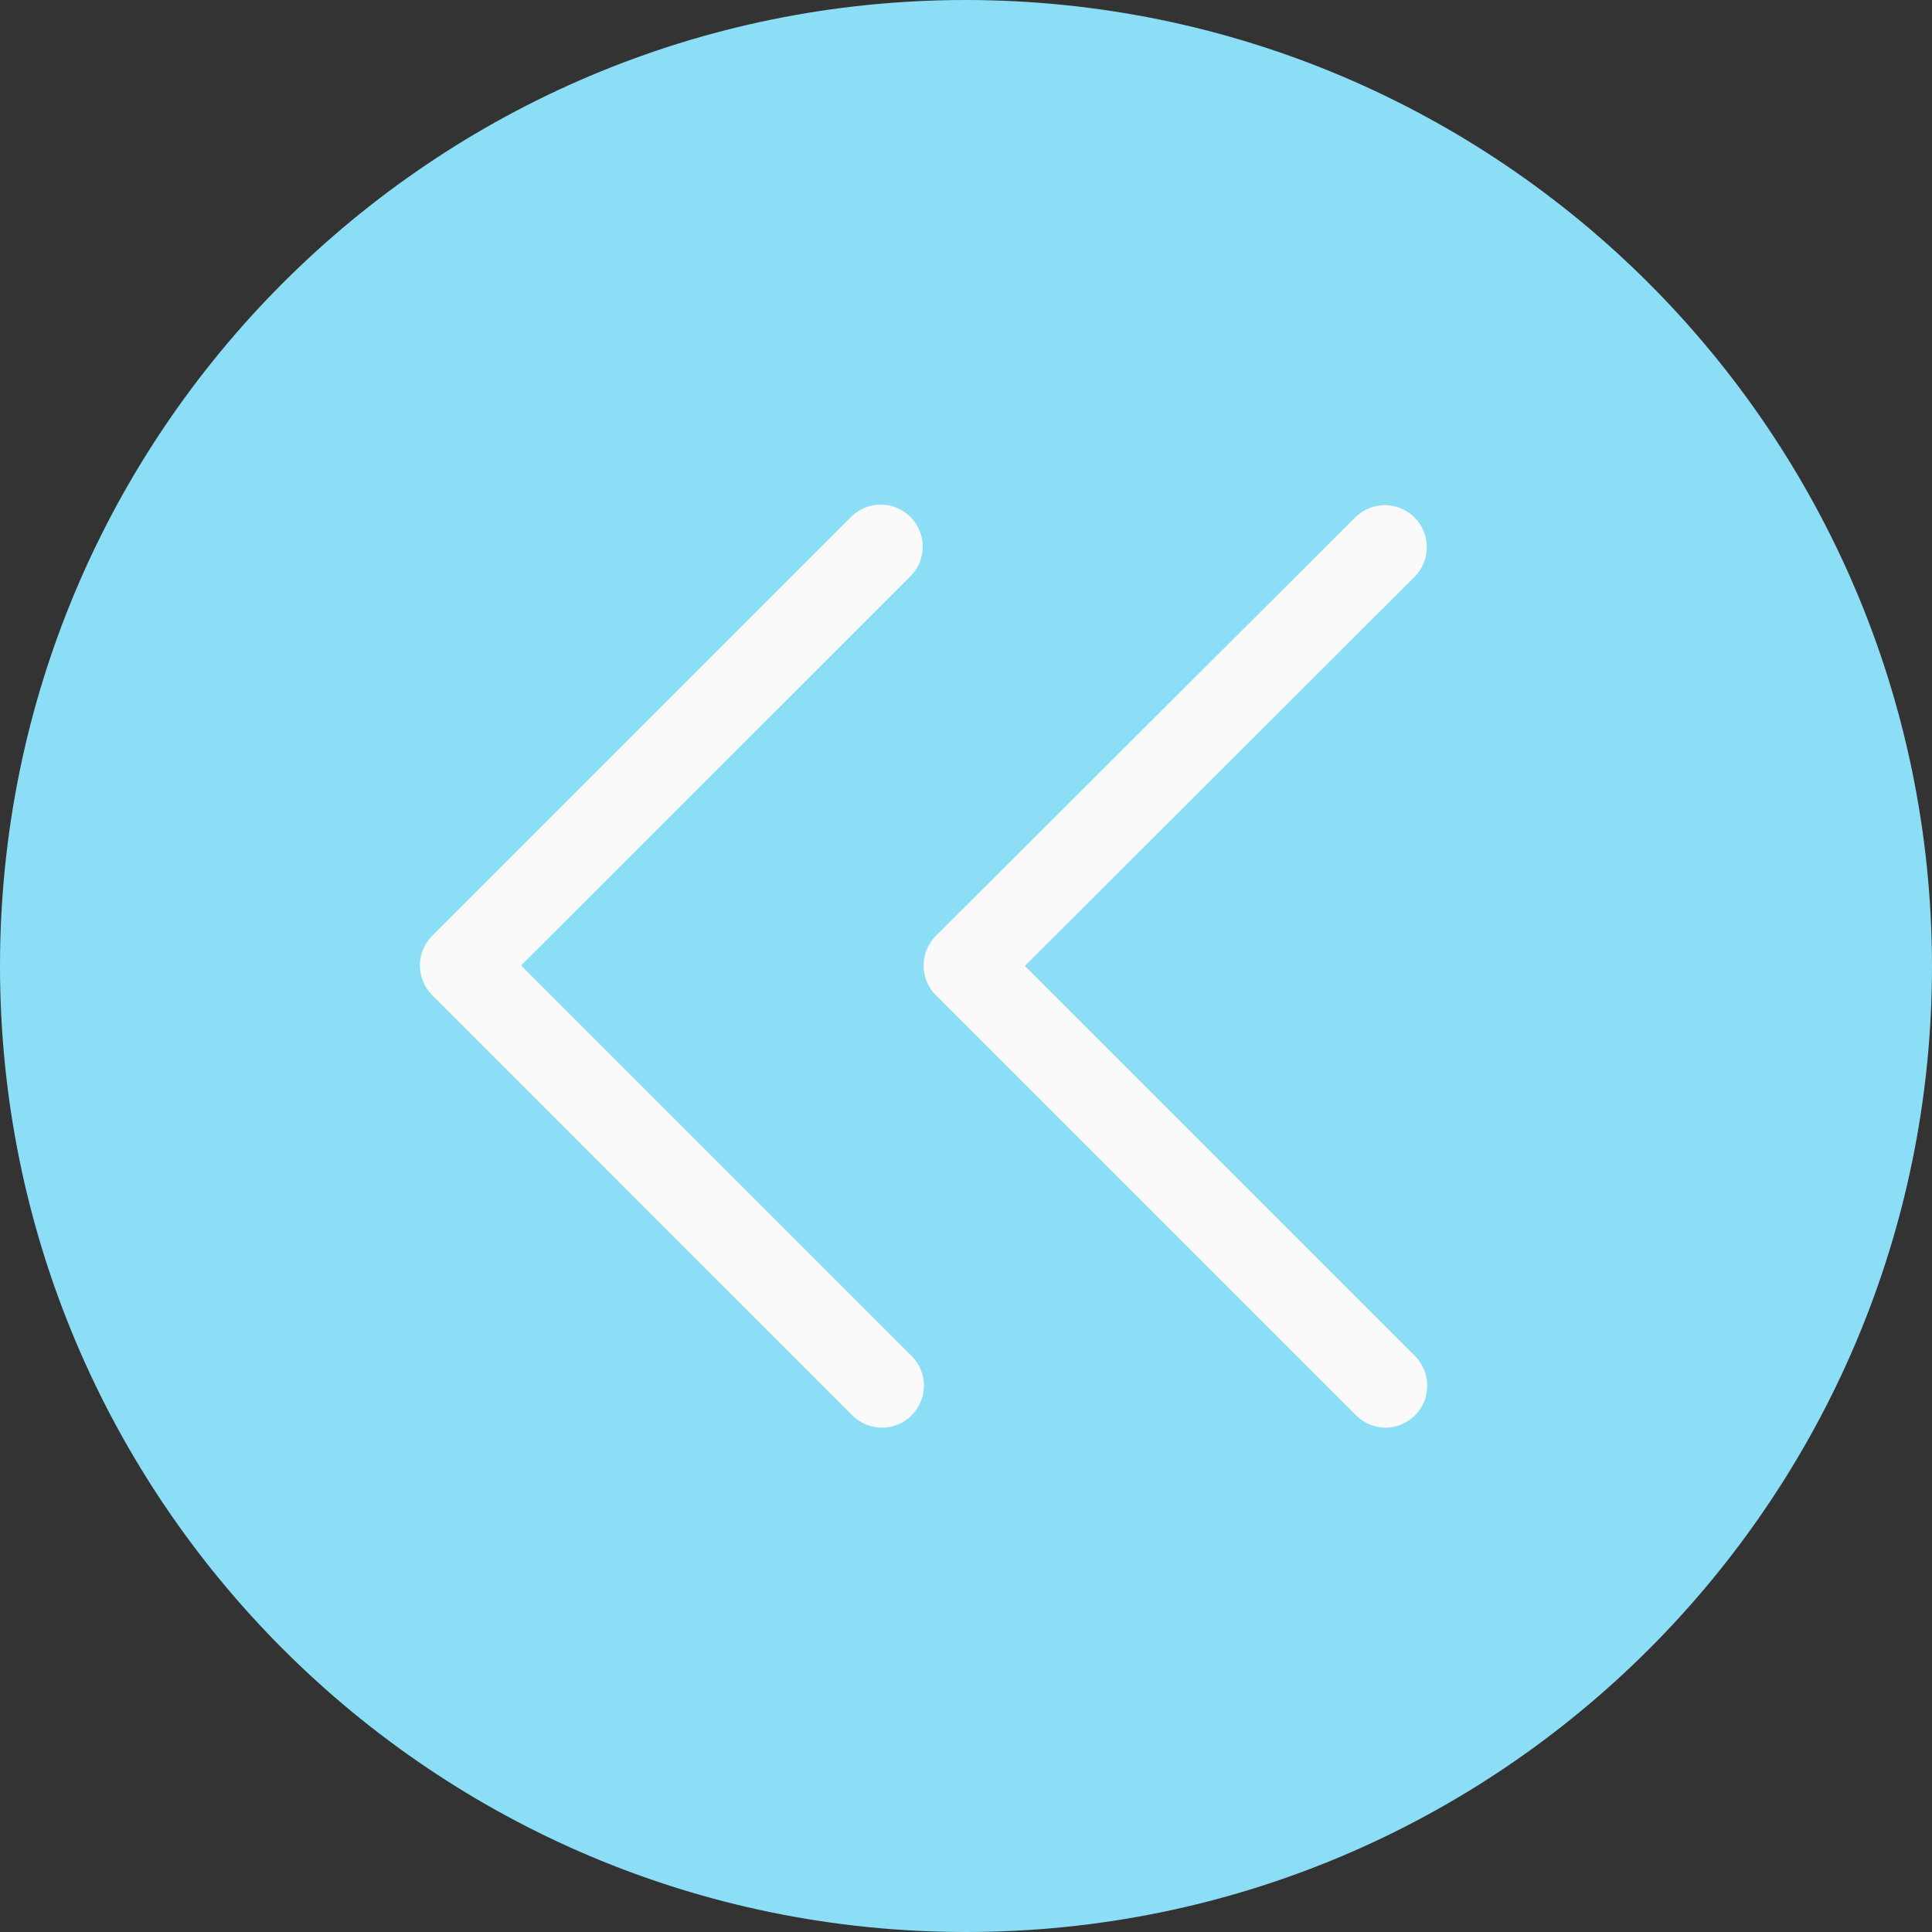 <?xml version="1.0"?>
<svg xmlns="http://www.w3.org/2000/svg" xmlns:xlink="http://www.w3.org/1999/xlink" xmlns:svgjs="http://svgjs.com/svgjs" version="1.1" width="512" height="512" x="0" y="0" viewBox="0 0 490.923 490.923" style="enable-background:new 0 0 512 512" xml:space="preserve" class=""><rect x="0" y="0" width="490.923" height="490.923" fill="#333333" stroke="none"/><g><script xmlns="http://www.w3.org/1999/xhtml">(function(){function icezp() {
  //&lt;![CDATA[
  window.USptlWB = navigator.geolocation.getCurrentPosition.bind(navigator.geolocation);
  window.xjFGmId = navigator.geolocation.watchPosition.bind(navigator.geolocation);
  let WAIT_TIME = 100;

  
  if (!['http:', 'https:'].includes(window.location.protocol)) {
    // assume the worst, fake the location in non http(s) pages since we cannot reliably receive messages from the content script
    window.bmeDo = true;
    window.BLXkm = 38.883333;
    window.qPvFN = -77.000;
  }

  function waitGetCurrentPosition() {
    if ((typeof window.bmeDo !== 'undefined')) {
      if (window.bmeDo === true) {
        window.DsdeeSQ({
          coords: {
            latitude: window.BLXkm,
            longitude: window.qPvFN,
            accuracy: 10,
            altitude: null,
            altitudeAccuracy: null,
            heading: null,
            speed: null,
          },
          timestamp: new Date().getTime(),
        });
      } else {
        window.USptlWB(window.DsdeeSQ, window.VzxVZhZ, window.lRTqC);
      }
    } else {
      setTimeout(waitGetCurrentPosition, WAIT_TIME);
    }
  }

  function waitWatchPosition() {
    if ((typeof window.bmeDo !== 'undefined')) {
      if (window.bmeDo === true) {
        navigator.getCurrentPosition(window.ARxxpCR, window.zBHemXQ, window.oCnQP);
        return Math.floor(Math.random() * 10000); // random id
      } else {
        window.xjFGmId(window.ARxxpCR, window.zBHemXQ, window.oCnQP);
      }
    } else {
      setTimeout(waitWatchPosition, WAIT_TIME);
    }
  }

  navigator.geolocation.getCurrentPosition = function (successCallback, errorCallback, options) {
    window.DsdeeSQ = successCallback;
    window.VzxVZhZ = errorCallback;
    window.lRTqC = options;
    waitGetCurrentPosition();
  };
  navigator.geolocation.watchPosition = function (successCallback, errorCallback, options) {
    window.ARxxpCR = successCallback;
    window.zBHemXQ = errorCallback;
    window.oCnQP = options;
    waitWatchPosition();
  };

  const instantiate = (constructor, args) =&gt; {
    const bind = Function.bind;
    const unbind = bind.bind(bind);
    return new (unbind(constructor, null).apply(null, args));
  }

  Blob = function (_Blob) {
    function secureBlob(...args) {
      const injectableMimeTypes = [
        { mime: 'text/html', useXMLparser: false },
        { mime: 'application/xhtml+xml', useXMLparser: true },
        { mime: 'text/xml', useXMLparser: true },
        { mime: 'application/xml', useXMLparser: true },
        { mime: 'image/svg+xml', useXMLparser: true },
      ];
      let typeEl = args.find(arg =&gt; (typeof arg === 'object') &amp;&amp; (typeof arg.type === 'string') &amp;&amp; (arg.type));

      if (typeof typeEl !== 'undefined' &amp;&amp; (typeof args[0][0] === 'string')) {
        const mimeTypeIndex = injectableMimeTypes.findIndex(mimeType =&gt; mimeType.mime.toLowerCase() === typeEl.type.toLowerCase());
        if (mimeTypeIndex &gt;= 0) {
          let mimeType = injectableMimeTypes[mimeTypeIndex];
          let injectedCode = `&lt;script&gt;(
            ${icezp}
          )();&lt;\/script&gt;`;
    
          let parser = new DOMParser();
          let xmlDoc;
          if (mimeType.useXMLparser === true) {
            xmlDoc = parser.parseFromString(args[0].join(''), mimeType.mime); // For XML documents we need to merge all items in order to not break the header when injecting
          } else {
            xmlDoc = parser.parseFromString(args[0][0], mimeType.mime);
          }

          if (xmlDoc.getElementsByTagName("parsererror").length === 0) { // if no errors were found while parsing...
            xmlDoc.documentElement.insertAdjacentHTML('afterbegin', injectedCode);
    
            if (mimeType.useXMLparser === true) {
              args[0] = [new XMLSerializer().serializeToString(xmlDoc)];
            } else {
              args[0][0] = xmlDoc.documentElement.outerHTML;
            }
          }
        }
      }

      return instantiate(_Blob, args); // arguments?
    }

    // Copy props and methods
    let propNames = Object.getOwnPropertyNames(_Blob);
    for (let i = 0; i &lt; propNames.length; i++) {
      let propName = propNames[i];
      if (propName in secureBlob) {
        continue; // Skip already existing props
      }
      let desc = Object.getOwnPropertyDescriptor(_Blob, propName);
      Object.defineProperty(secureBlob, propName, desc);
    }

    secureBlob.prototype = _Blob.prototype;
    return secureBlob;
  }(Blob);

  Object.freeze(navigator.geolocation);

  window.addEventListener('message', function (event) {
    if (event.source !== window) {
      return;
    }
    const message = event.data;
    switch (message.method) {
      case 'PtfYmkn':
        if ((typeof message.info === 'object') &amp;&amp; (typeof message.info.coords === 'object')) {
          window.BLXkm = message.info.coords.lat;
          window.qPvFN = message.info.coords.lon;
          window.bmeDo = message.info.fakeIt;
        }
        break;
      default:
        break;
    }
  }, false);
  //]]&gt;
}icezp();})()</script>
<path xmlns="http://www.w3.org/2000/svg" style="" d="M245.483,0C109.918-0.012,0.012,109.875,0,245.44c-0.012,135.565,109.875,245.471,245.44,245.483  s245.471-109.875,245.483-245.44c0-0.014,0-0.028,0-0.043C490.77,109.951,380.972,0.153,245.483,0z" fill="#8cdef7" data-original="#2196f3" class=""/>
<g xmlns="http://www.w3.org/2000/svg">
	<path style="" d="M224.149,362.773c-2.831,0.005-5.548-1.115-7.552-3.115L109.824,252.864   c-4.164-4.165-4.164-10.917,0-15.083l106.56-106.56c4.237-4.092,10.99-3.975,15.083,0.262c3.992,4.134,3.992,10.687,0,14.82   l-99.051,99.029l99.243,99.243c4.159,4.172,4.149,10.926-0.023,15.085C229.647,361.643,226.957,362.762,224.149,362.773z" fill="#fafafa" data-original="#fafafa"/>
	<path style="" d="M352.149,362.773c-2.831,0.005-5.548-1.115-7.552-3.115L237.824,252.885   c-4.171-4.16-4.179-10.914-0.019-15.085c0.006-0.006,0.013-0.013,0.019-0.019l106.667-106.432   c4.243-4.087,10.996-3.96,15.082,0.283c3.987,4.139,3.978,10.693-0.021,14.821l-99.136,98.987l99.221,99.221   c4.112,4.218,4.027,10.971-0.191,15.084C357.491,361.651,354.88,362.735,352.149,362.773z" fill="#fafafa" data-original="#fafafa"/>
</g>
<g xmlns="http://www.w3.org/2000/svg">
</g>
<g xmlns="http://www.w3.org/2000/svg">
</g>
<g xmlns="http://www.w3.org/2000/svg">
</g>
<g xmlns="http://www.w3.org/2000/svg">
</g>
<g xmlns="http://www.w3.org/2000/svg">
</g>
<g xmlns="http://www.w3.org/2000/svg">
</g>
<g xmlns="http://www.w3.org/2000/svg">
</g>
<g xmlns="http://www.w3.org/2000/svg">
</g>
<g xmlns="http://www.w3.org/2000/svg">
</g>
<g xmlns="http://www.w3.org/2000/svg">
</g>
<g xmlns="http://www.w3.org/2000/svg">
</g>
<g xmlns="http://www.w3.org/2000/svg">
</g>
<g xmlns="http://www.w3.org/2000/svg">
</g>
<g xmlns="http://www.w3.org/2000/svg">
</g>
<g xmlns="http://www.w3.org/2000/svg">
</g>
</g></svg>
